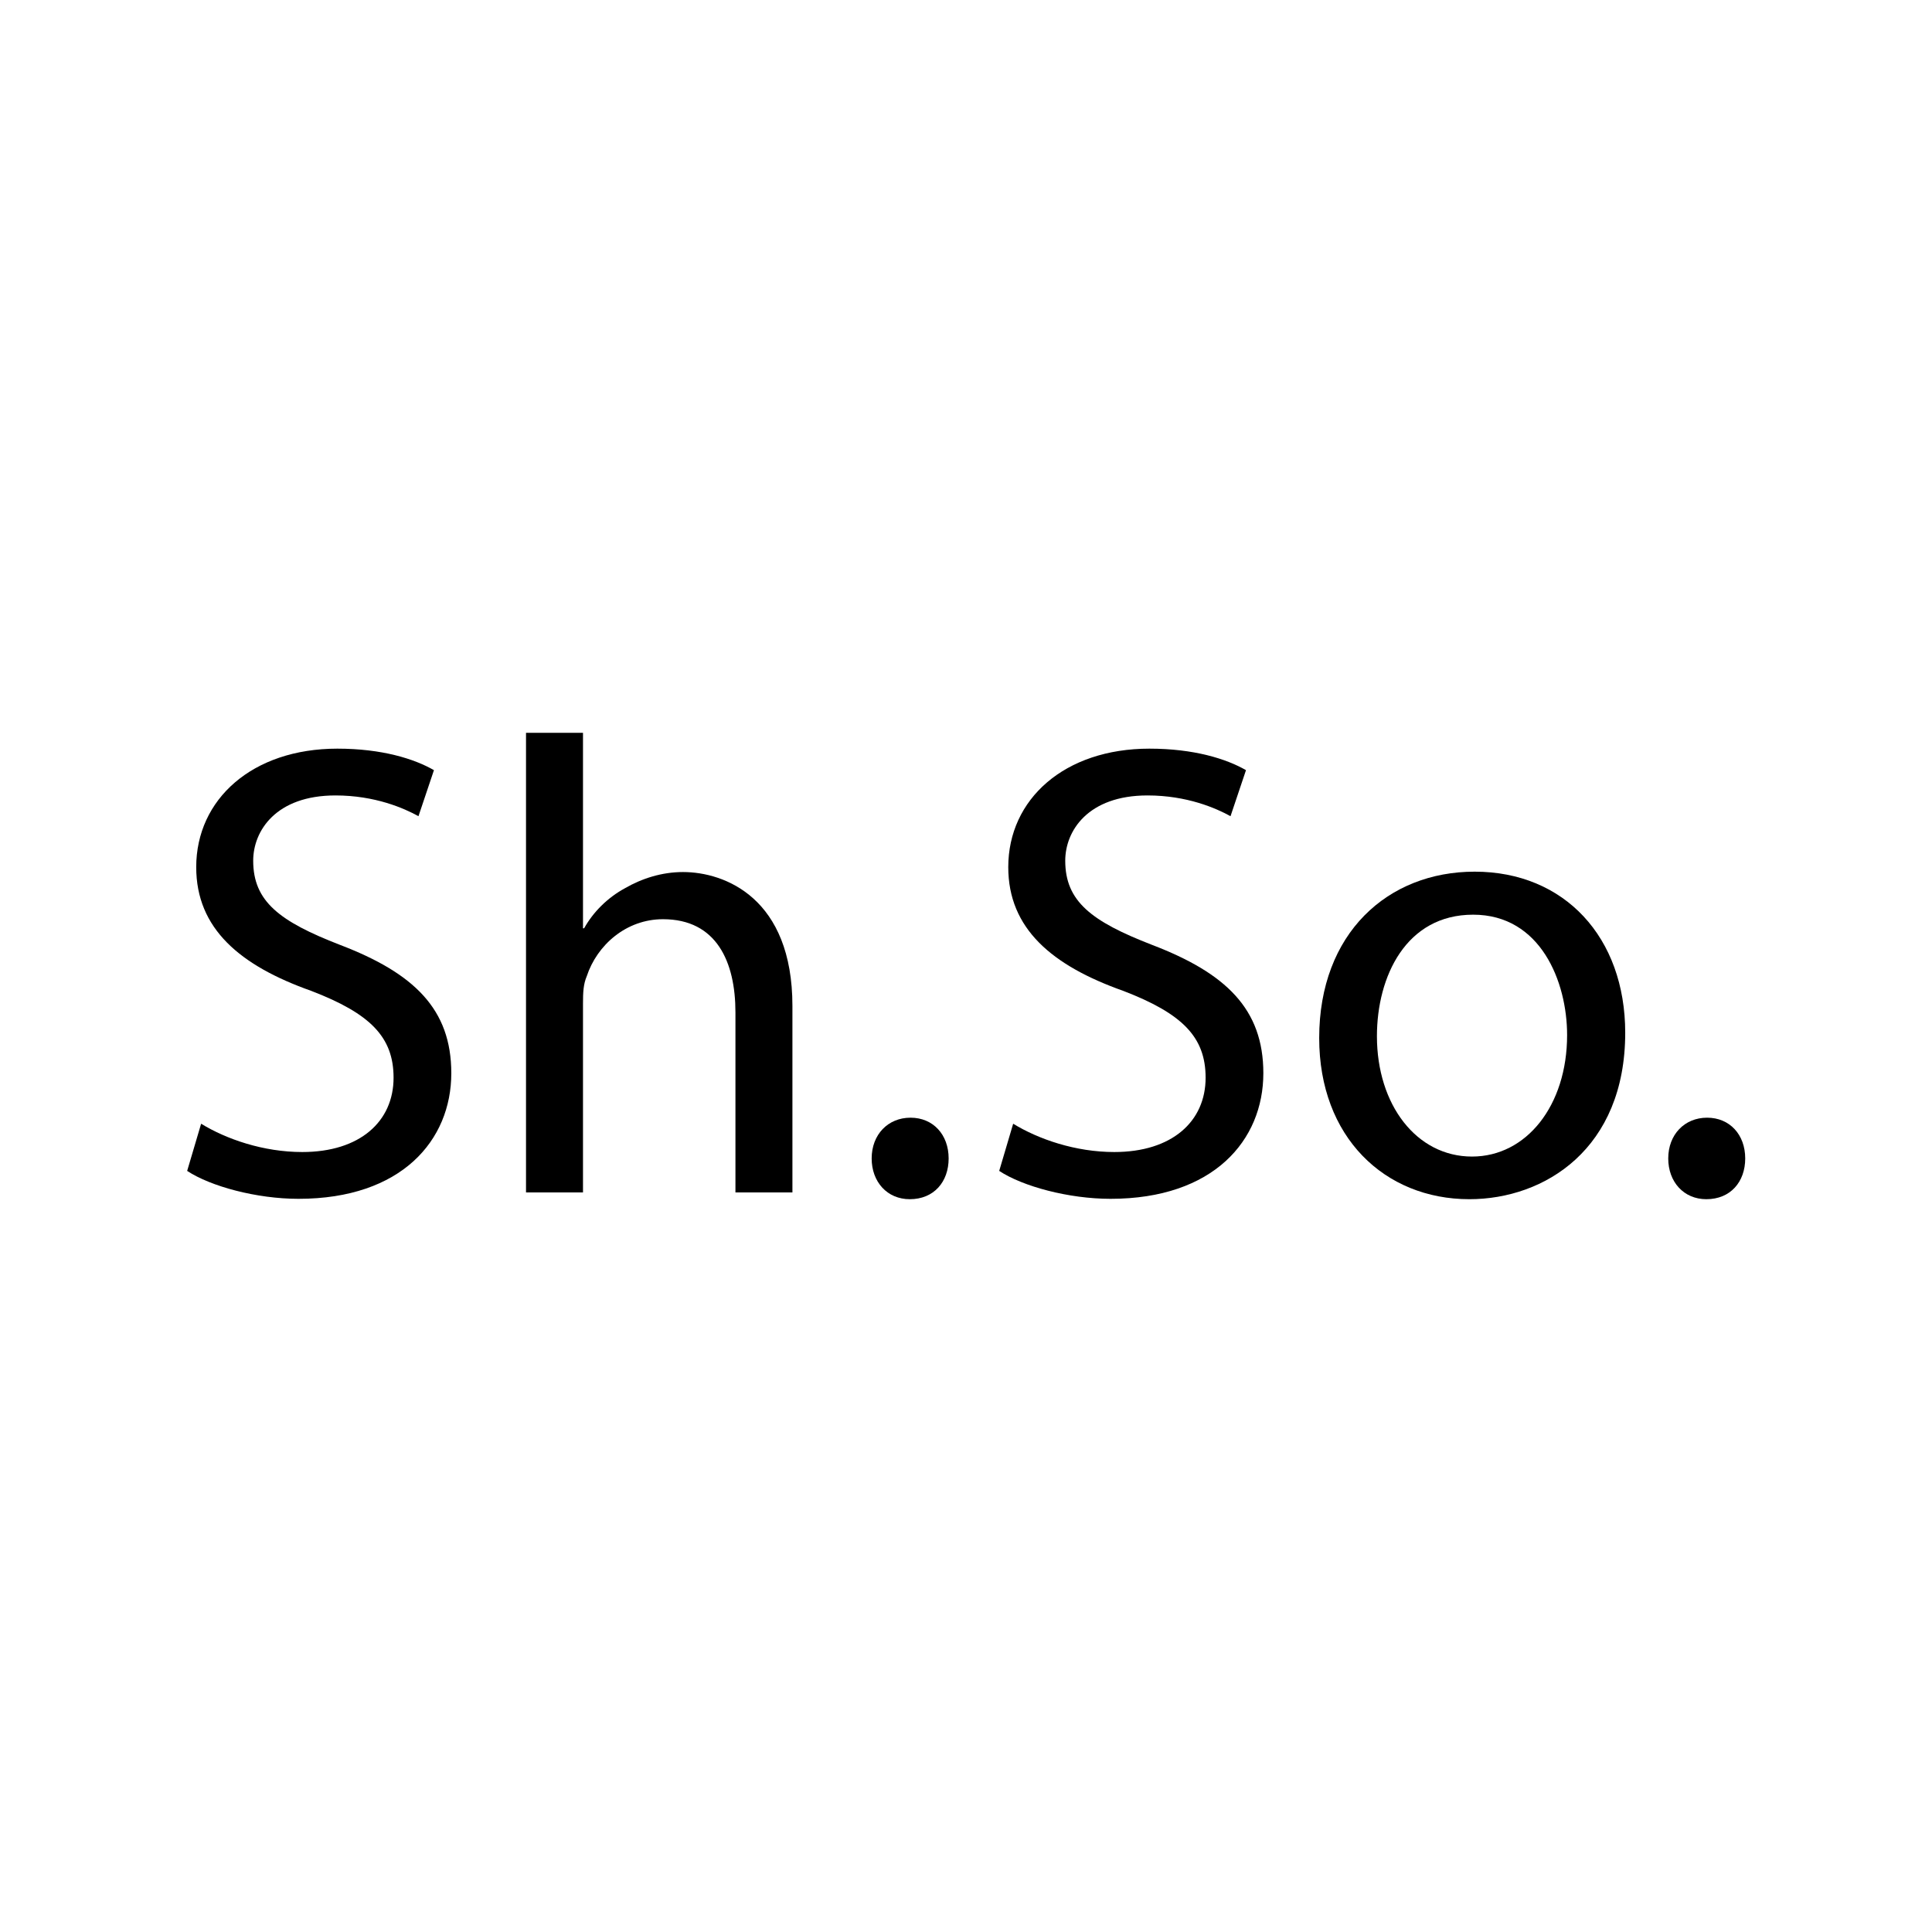 <?xml version="1.0" encoding="utf-8"?>
<!-- Generator: Adobe Illustrator 22.1.0, SVG Export Plug-In . SVG Version: 6.00 Build 0)  -->
<svg version="1.1" id="Layer_2" xmlns="http://www.w3.org/2000/svg" xmlns:xlink="http://www.w3.org/1999/xlink" x="0px" y="0px"
	 viewBox="0 0 512 512" style="enable-background:new 0 0 512 512;" xml:space="preserve">
<g>
	<path d="M53.3,297.8c6.7,4.1,16.5,7.5,26.8,7.5c15.3,0,24.2-8.1,24.2-19.7c0-10.8-6.2-17-21.8-23c-18.9-6.7-30.5-16.5-30.5-32.8
		c0-18,14.9-31.4,37.4-31.4c11.8,0,20.4,2.7,25.6,5.7l-4.1,12.2c-3.8-2.1-11.5-5.5-22-5.5c-15.8,0-21.8,9.4-21.8,17.3
		c0,10.8,7,16.1,23,22.3c19.6,7.5,29.5,17,29.5,34c0,17.8-13.2,33.3-40.5,33.3c-11.1,0-23.3-3.3-29.5-7.4L53.3,297.8z"/>
	<path d="M139.4,194.2h15.1V246h0.3c2.4-4.3,6.2-8.1,10.8-10.6c4.5-2.6,9.8-4.3,15.4-4.3c11.1,0,29,6.9,29,35.5v49.4h-15.1v-47.7
		c0-13.4-5-24.7-19.2-24.7c-9.8,0-17.5,6.9-20.2,15.1c-0.9,2.1-1,4.3-1,7.2v50.1h-15.1V194.2z"/>
	<path d="M231,307c0-6.3,4.3-10.8,10.3-10.8c6,0,10.1,4.5,10.1,10.8c0,6.2-3.9,10.8-10.3,10.8C235.1,317.8,231,313.2,231,307z"/>
	<path d="M268.5,297.8c6.7,4.1,16.5,7.5,26.8,7.5c15.3,0,24.2-8.1,24.2-19.7c0-10.8-6.2-17-21.8-23c-18.9-6.7-30.5-16.5-30.5-32.8
		c0-18,14.9-31.4,37.4-31.4c11.8,0,20.4,2.7,25.6,5.7l-4.1,12.2c-3.8-2.1-11.5-5.5-22-5.5c-15.8,0-21.8,9.4-21.8,17.3
		c0,10.8,7,16.1,23,22.3c19.6,7.5,29.5,17,29.5,34c0,17.8-13.2,33.3-40.5,33.3c-11.1,0-23.3-3.3-29.5-7.4L268.5,297.8z"/>
	<path d="M430.7,273.7c0,30.7-21.3,44.1-41.3,44.1c-22.5,0-39.8-16.5-39.8-42.7c0-27.8,18.2-44.1,41.2-44.1
		C414.6,231,430.7,248.4,430.7,273.7z M364.9,274.6c0,18.2,10.5,31.9,25.2,31.9c14.4,0,25.2-13.5,25.2-32.2c0-14.1-7-31.9-24.9-31.9
		C372.6,242.4,364.9,258.8,364.9,274.6z"/>
	<path d="M442.1,307c0-6.3,4.3-10.8,10.3-10.8s10.1,4.5,10.1,10.8c0,6.2-3.9,10.8-10.3,10.8C446.2,317.8,442.1,313.2,442.1,307z"/>
</g>
</svg>
